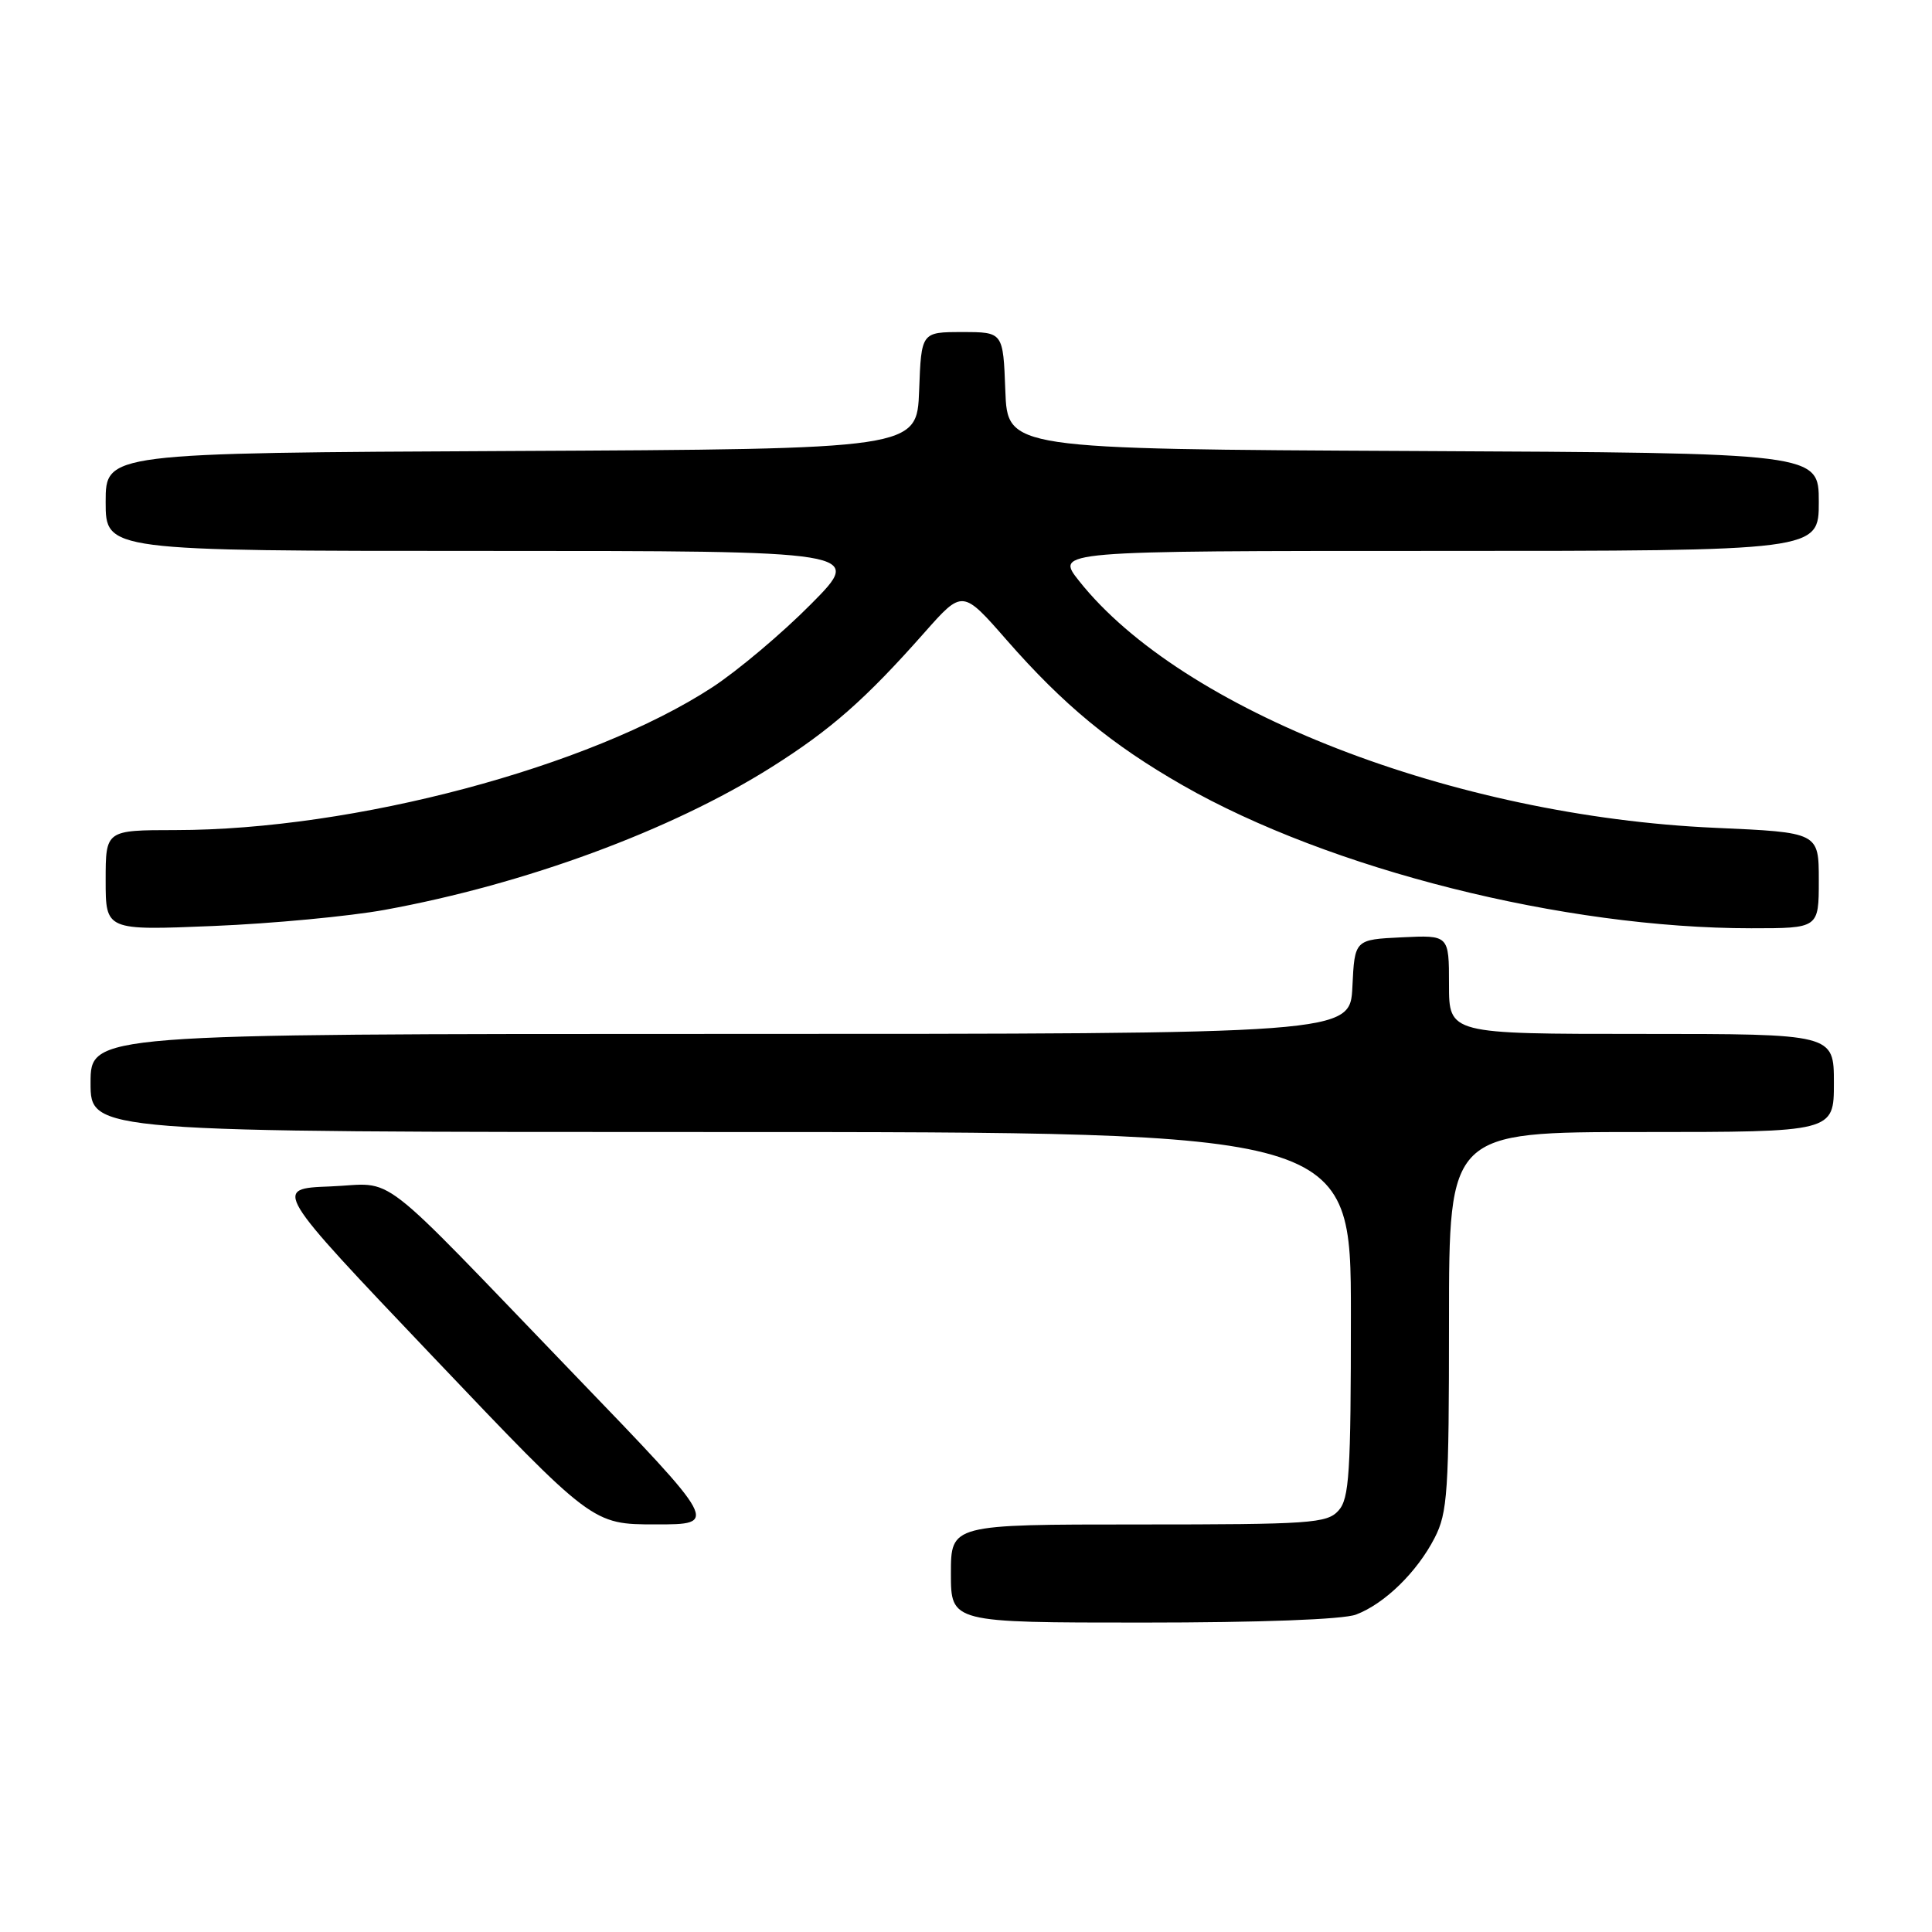 <?xml version="1.0" encoding="UTF-8" standalone="no"?>
<!DOCTYPE svg PUBLIC "-//W3C//DTD SVG 1.1//EN" "http://www.w3.org/Graphics/SVG/1.1/DTD/svg11.dtd" >
<svg xmlns="http://www.w3.org/2000/svg" xmlns:xlink="http://www.w3.org/1999/xlink" version="1.1" viewBox="0 0 256 256">
 <g >
 <path fill="currentColor"
d=" M 179.68 213.94 C 183.46 212.51 187.76 208.32 190.09 203.79 C 191.82 200.43 192.00 197.72 192.00 175.04 C 192.00 150.00 192.00 150.00 217.50 150.00 C 243.00 150.00 243.00 150.00 243.00 143.50 C 243.00 137.00 243.00 137.00 217.50 137.00 C 192.00 137.00 192.00 137.00 192.00 130.45 C 192.00 123.90 192.00 123.90 185.75 124.20 C 179.50 124.50 179.50 124.50 179.20 130.75 C 178.90 137.00 178.90 137.00 95.45 137.00 C 12.00 137.00 12.00 137.00 12.00 143.50 C 12.00 150.00 12.00 150.00 95.50 150.00 C 179.00 150.00 179.00 150.00 179.00 174.17 C 179.00 195.26 178.79 198.58 177.35 200.17 C 175.83 201.85 173.64 202.00 150.85 202.00 C 126.00 202.00 126.00 202.00 126.00 208.50 C 126.00 215.00 126.00 215.00 151.43 215.00 C 166.97 215.00 177.96 214.59 179.68 213.94 Z  M 76.21 182.25 C 49.12 154.12 52.67 156.86 43.74 157.21 C 36.18 157.50 36.18 157.50 57.34 179.74 C 78.50 201.99 78.50 201.99 86.87 201.99 C 95.24 202.00 95.24 202.00 76.21 182.25 Z  M 50.98 120.56 C 69.62 117.16 88.93 110.03 102.20 101.67 C 110.09 96.70 114.69 92.65 122.52 83.79 C 127.54 78.12 127.54 78.12 133.39 84.81 C 140.89 93.38 147.28 98.66 156.72 104.06 C 176.20 115.20 207.20 123.00 232.05 123.00 C 241.00 123.00 241.00 123.00 241.00 116.65 C 241.00 110.30 241.00 110.30 227.25 109.69 C 192.60 108.15 156.60 94.17 142.97 76.96 C 139.83 73.00 139.83 73.00 190.42 73.00 C 241.00 73.00 241.00 73.00 241.00 66.51 C 241.00 60.02 241.00 60.02 187.25 59.76 C 133.50 59.50 133.50 59.50 133.21 51.75 C 132.92 44.00 132.92 44.00 127.50 44.00 C 122.08 44.00 122.08 44.00 121.79 51.75 C 121.50 59.50 121.50 59.50 67.75 59.76 C 14.00 60.02 14.00 60.02 14.00 66.51 C 14.00 73.00 14.00 73.00 64.22 73.00 C 114.45 73.00 114.45 73.00 107.47 80.04 C 103.64 83.91 97.74 88.88 94.37 91.08 C 78.15 101.66 46.89 109.98 23.25 109.99 C 14.00 110.00 14.00 110.00 14.00 116.65 C 14.00 123.29 14.00 123.29 28.25 122.70 C 36.09 122.38 46.32 121.41 50.98 120.56 Z "/>
</g>
</svg>